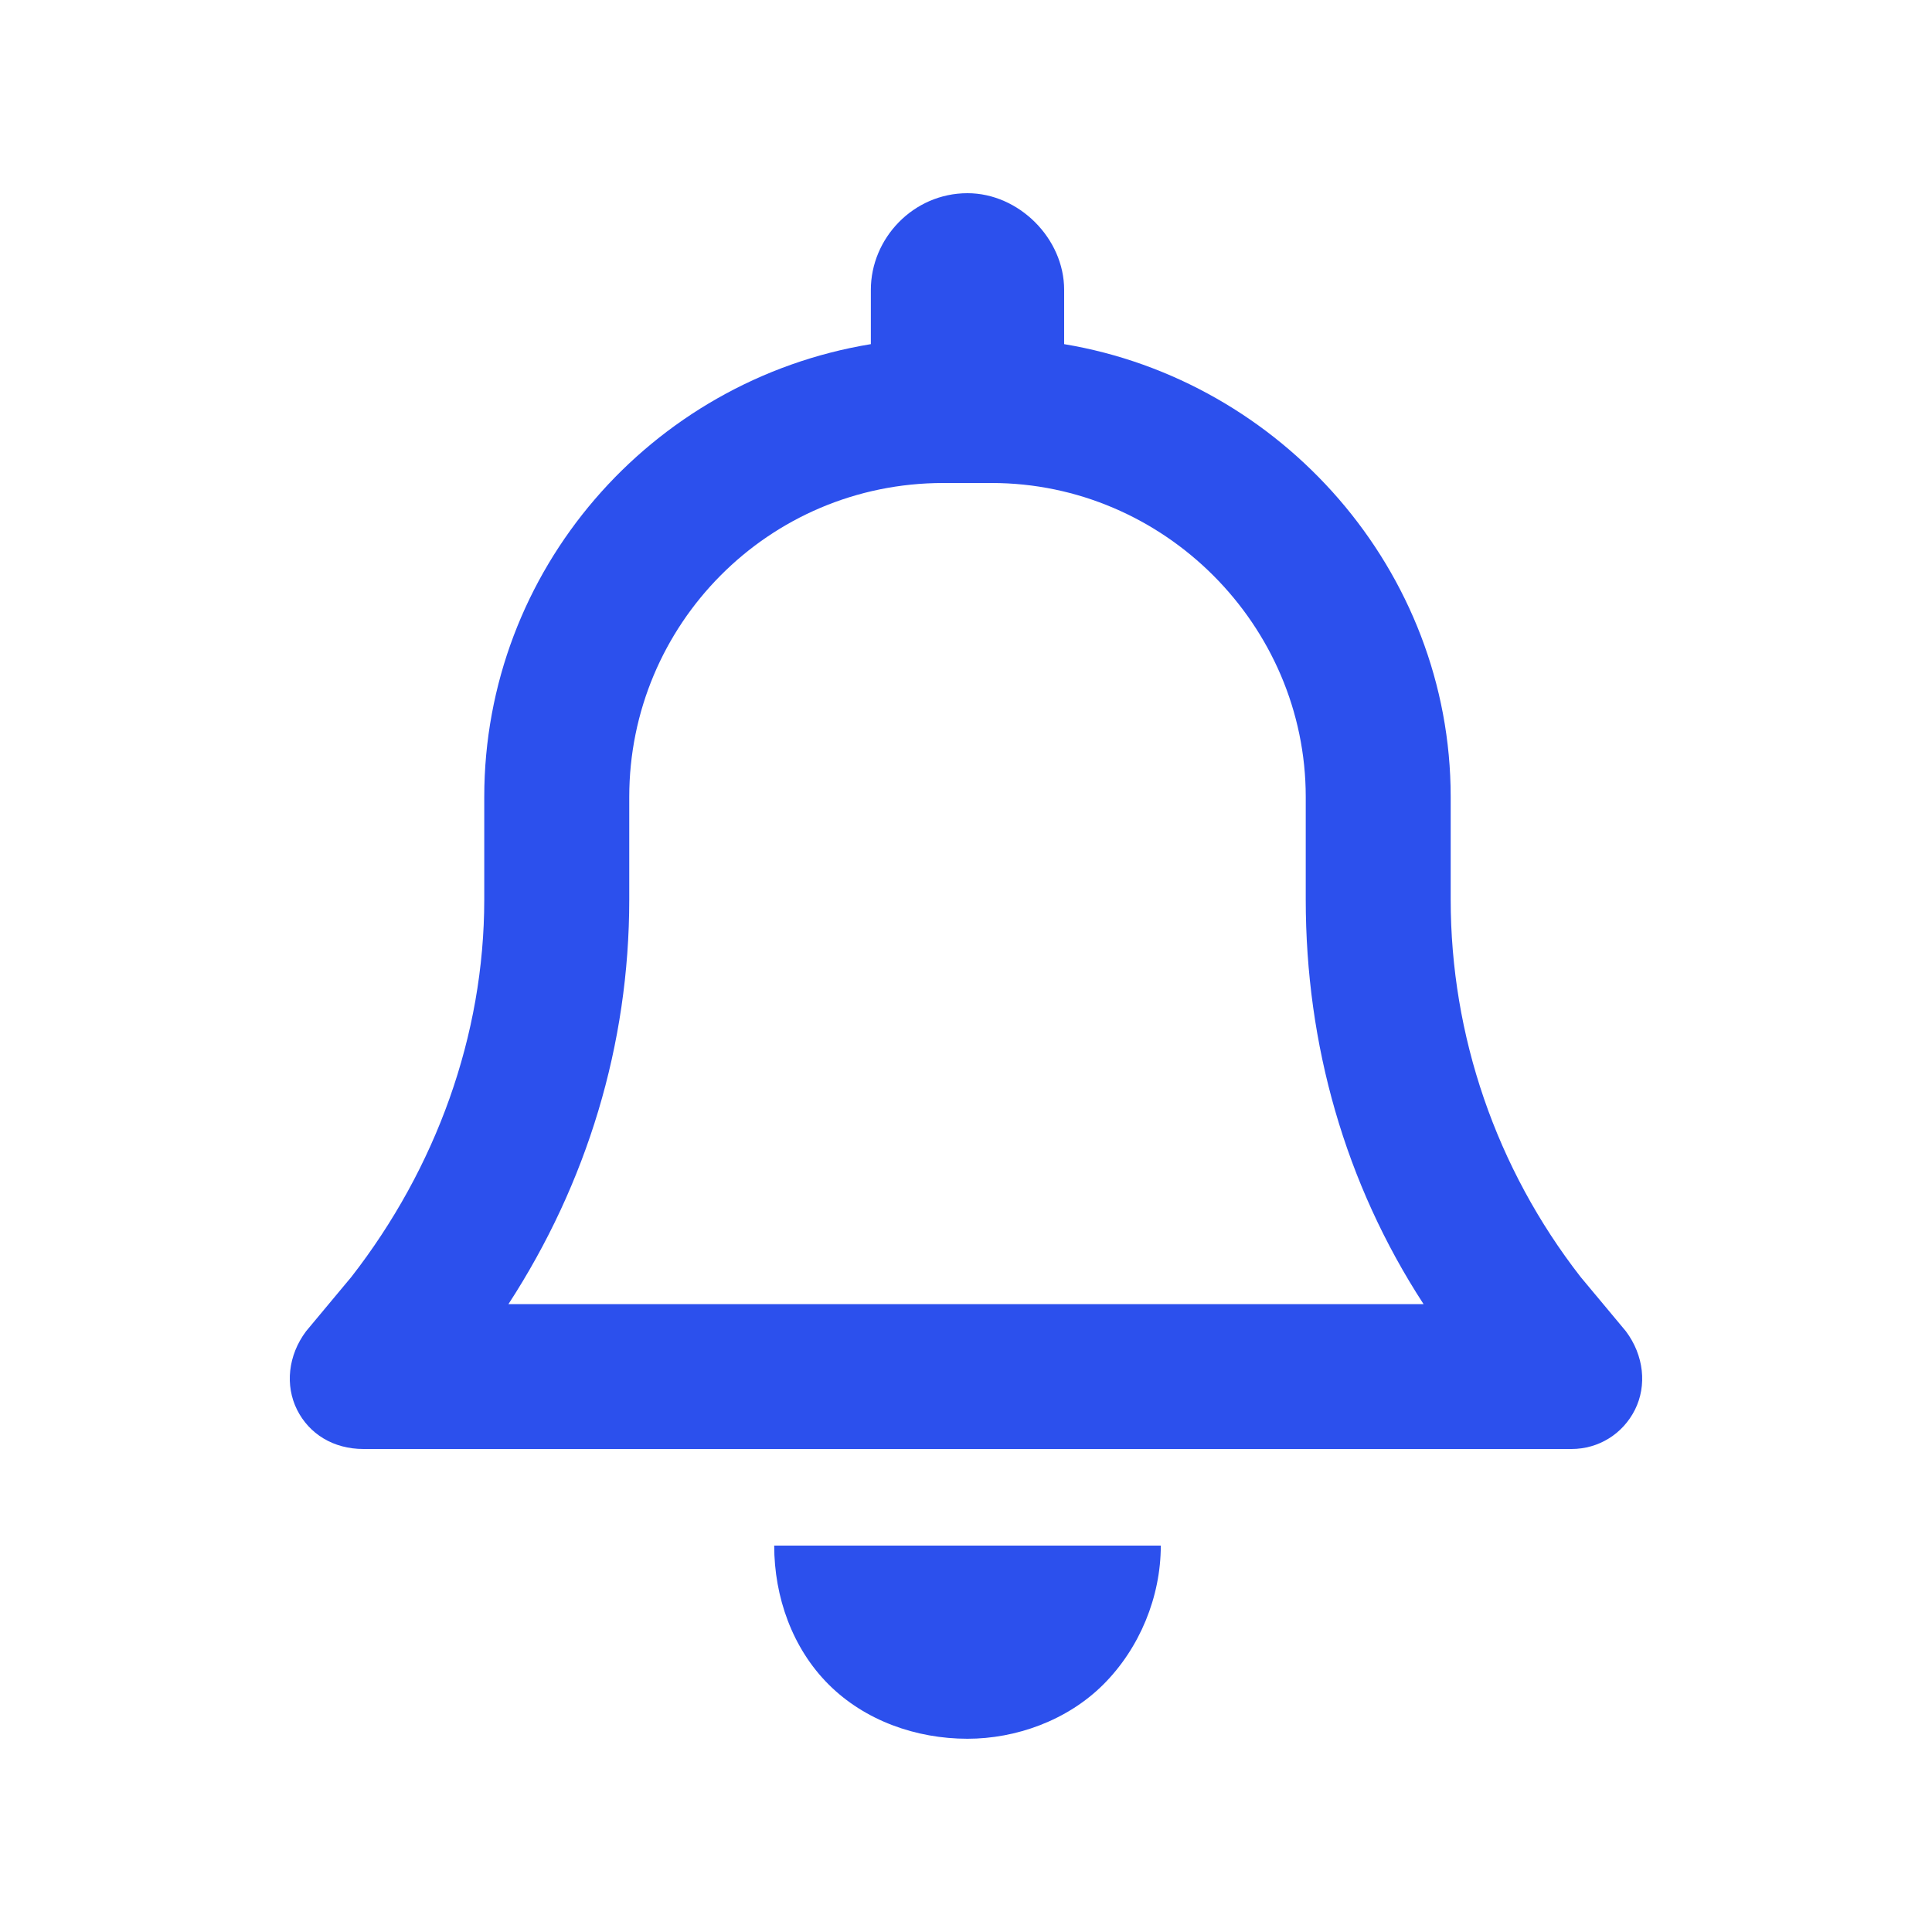<svg width="40" height="40" viewBox="0 0 40 40" fill="none" xmlns="http://www.w3.org/2000/svg">
<path d="M22.032 6V7.125C26.534 7.875 30.035 11.812 30.035 16.5V18.625C30.035 21.437 30.973 24.187 32.724 26.437L33.662 27.562C34.037 28.062 34.1 28.687 33.85 29.187C33.599 29.687 33.099 30 32.536 30H7.525C6.9 30 6.4 29.687 6.15 29.187C5.9 28.687 5.962 28.062 6.337 27.562L7.275 26.437C9.026 24.187 10.026 21.437 10.026 18.625V16.5C10.026 11.812 13.466 7.875 18.03 7.125V6C18.03 4.937 18.905 4 20.031 4C21.094 4 22.032 4.937 22.032 6ZM19.531 10C15.904 10 13.028 12.937 13.028 16.5V18.625C13.028 21.625 12.152 24.5 10.527 27H29.473C27.847 24.5 27.034 21.625 27.034 18.625V16.5C27.034 12.937 24.095 10 20.531 10H19.531ZM24.033 32C24.033 33.062 23.595 34.124 22.845 34.874C22.094 35.624 21.031 35.999 20.031 35.999C18.968 35.999 17.905 35.624 17.155 34.874C16.404 34.124 16.029 33.062 16.029 32H24.033Z" fill="#2C50ED"/>
</svg>
